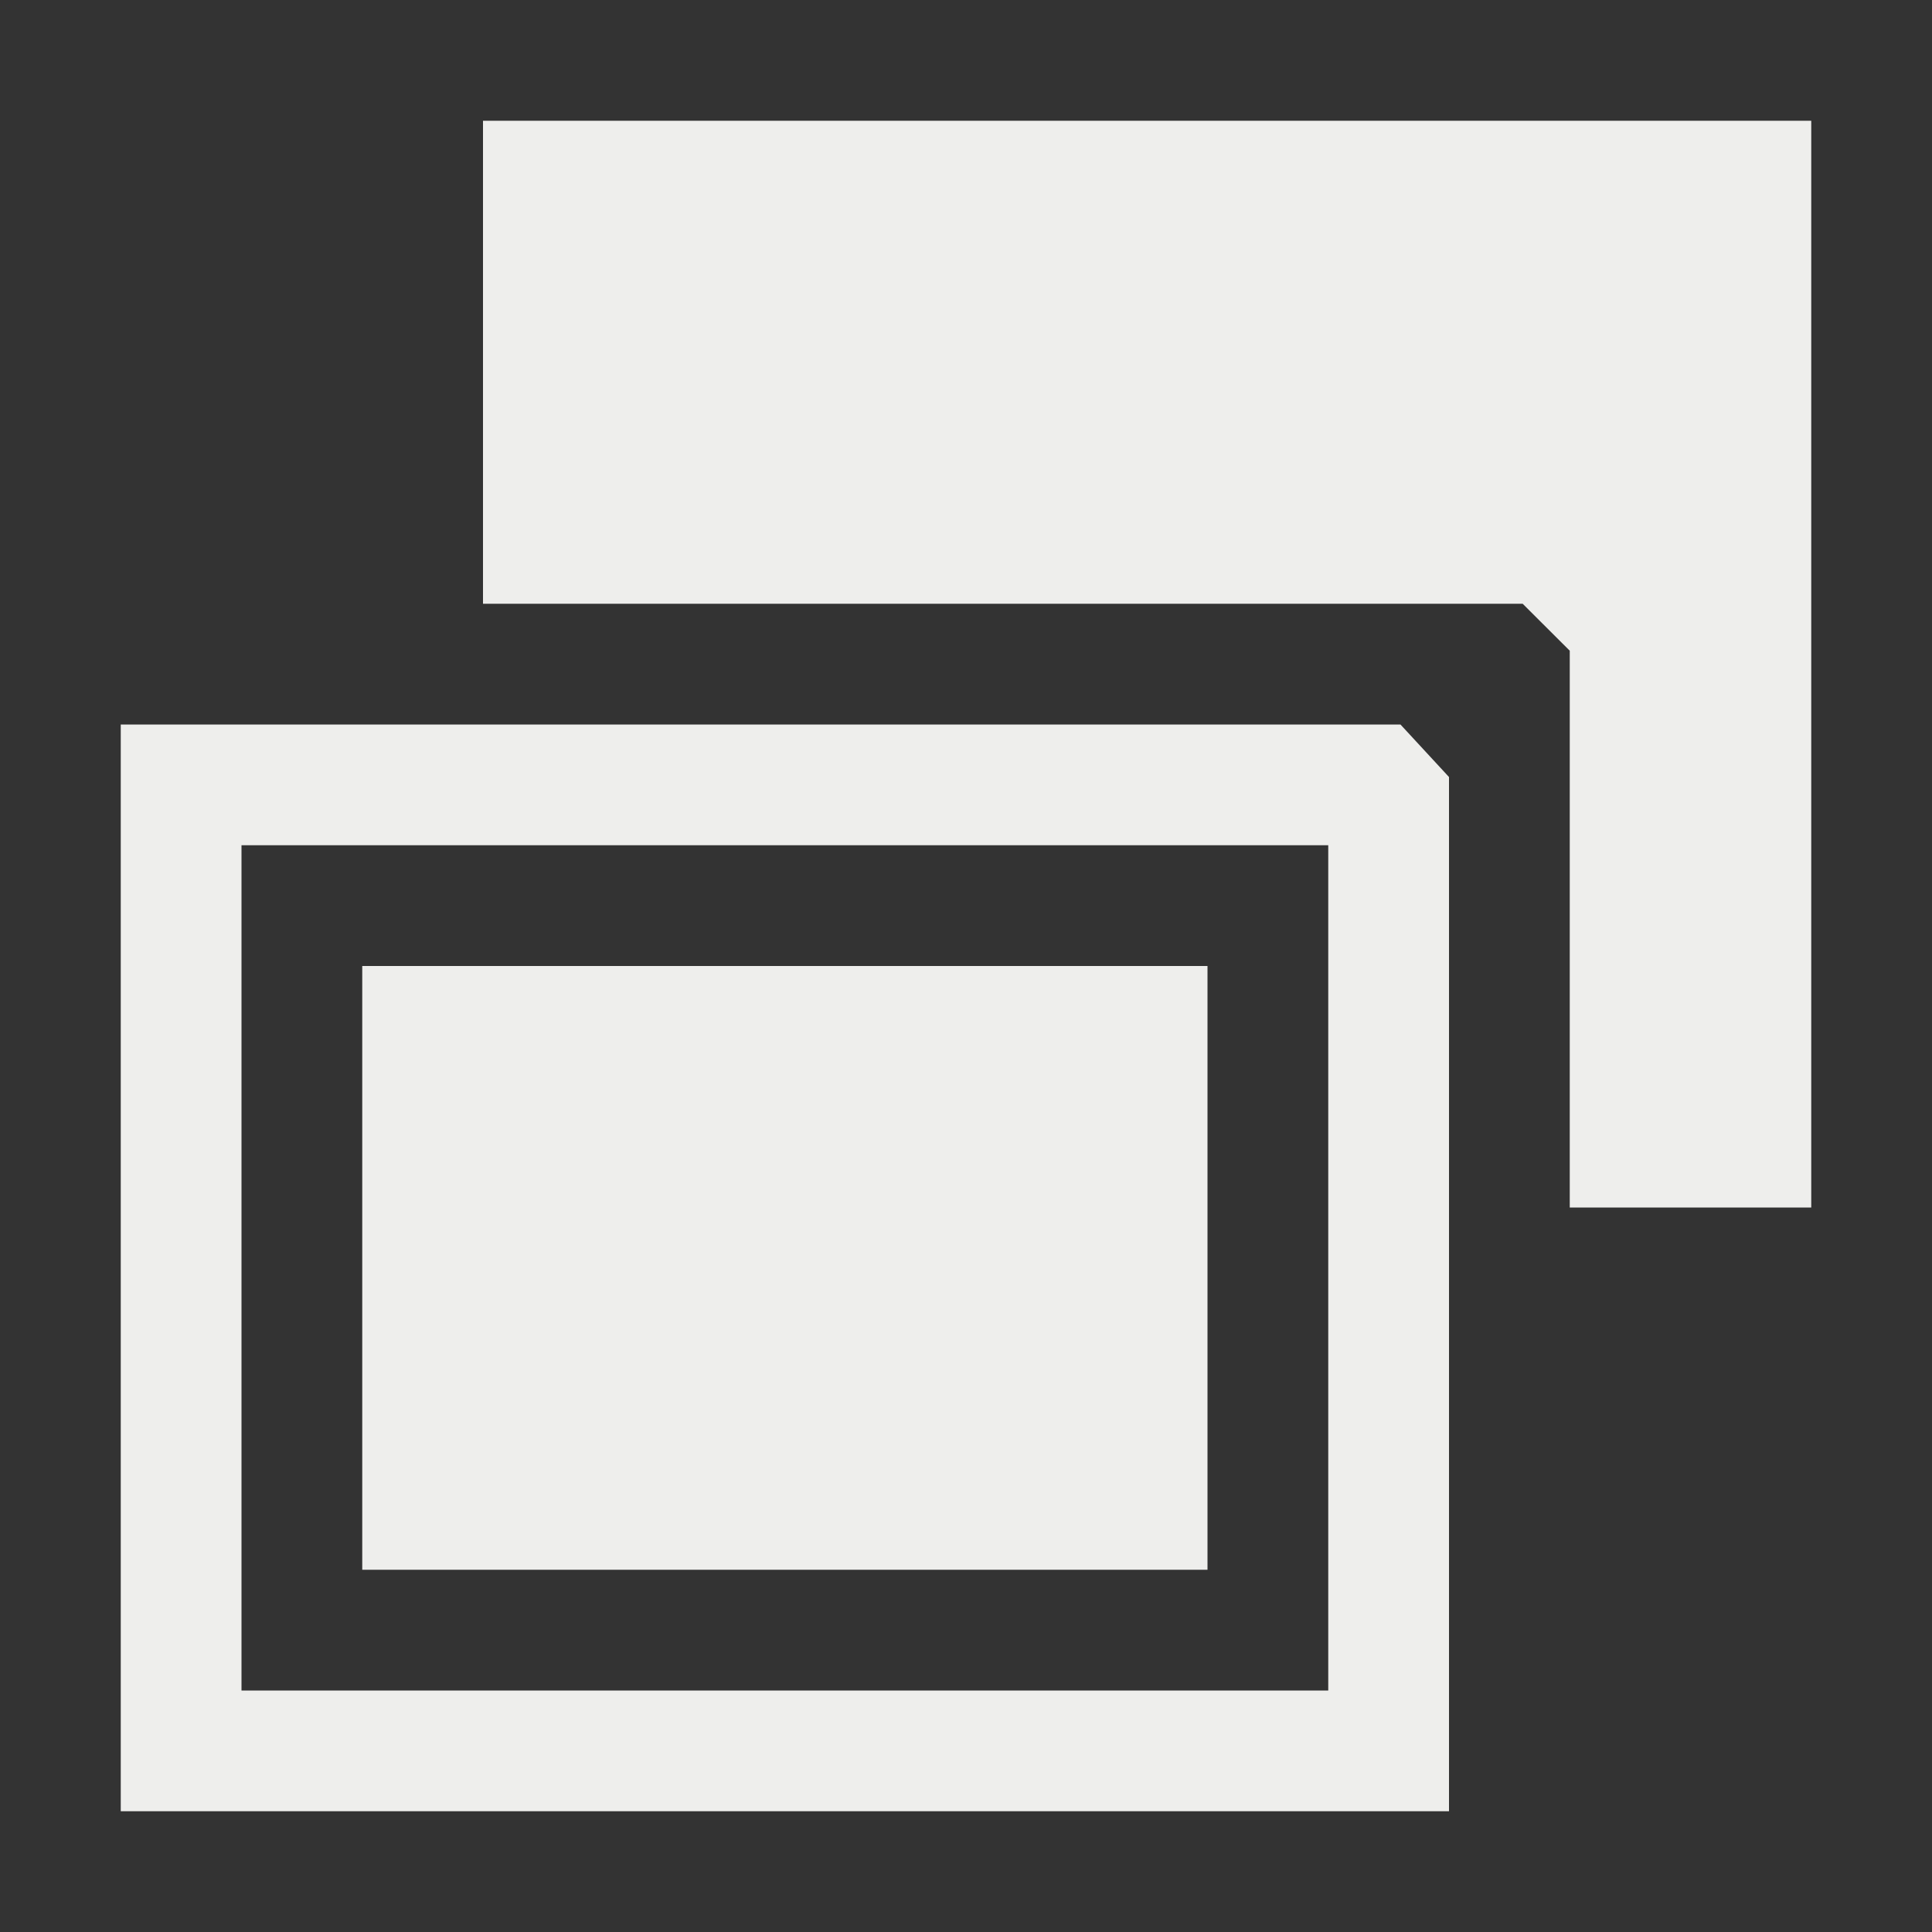 <?xml version="1.0" encoding="UTF-8" standalone="no"?>
<svg
   width="16"
   height="16"
   version="1.1"
   id="svg1854468"
   sodipodi:docname="spray-mode-clone.svg"
   inkscape:version="1.1.2 (0a00cf5339, 2022-02-04)"
   xmlns:inkscape="http://www.inkscape.org/namespaces/inkscape"
   xmlns:sodipodi="http://sodipodi.sourceforge.net/DTD/sodipodi-0.dtd"
   xmlns="http://www.w3.org/2000/svg"
   xmlns:svg="http://www.w3.org/2000/svg">
  <rect width="100%" height="100%" fill="#333333" stroke="none"/>
  <sodipodi:namedview
     id="namedview1854470"
     pagecolor="#000000"
     bordercolor="#666666"
     borderopacity="1.0"
     inkscape:pageshadow="2"
     inkscape:pageopacity="0"
     inkscape:pagecheckerboard="0"
     showgrid="false"
     inkscape:zoom="51.6875"
     inkscape:cx="7.9903265"
     inkscape:cy="8"
     inkscape:window-width="1920"
     inkscape:window-height="1051"
     inkscape:window-x="0"
     inkscape:window-y="29"
     inkscape:window-maximized="1"
     inkscape:current-layer="svg1854468" />
  <defs
     id="defs1854464">
    <style
       id="current-color-scheme"
       type="text/css">
   .ColorScheme-Text { color:#eeeeec; } .ColorScheme-Highlight { color:#367bf0; } .ColorScheme-NeutralText { color:#ffcc44; } .ColorScheme-PositiveText { color:#3db47e; } .ColorScheme-NegativeText { color:#dd4747; }
  </style>
  </defs>
  <path
     style="fill:currentColor"
     class="ColorScheme-Text"
     d="m 3,8 h 7 v 5 H 3 Z M 4,1 v 4 h 8.61 V 5 L 13,5.389 V 10 h 2 V 1 Z M 1,6 v 9 H 12 V 6.435 L 11.598,6 v 0 z m 1,1 h 9 v 7 H 2 Z"
     id="path1854466"
     sodipodi:nodetypes="cccccccccccccccccccccccccc" />
</svg>

